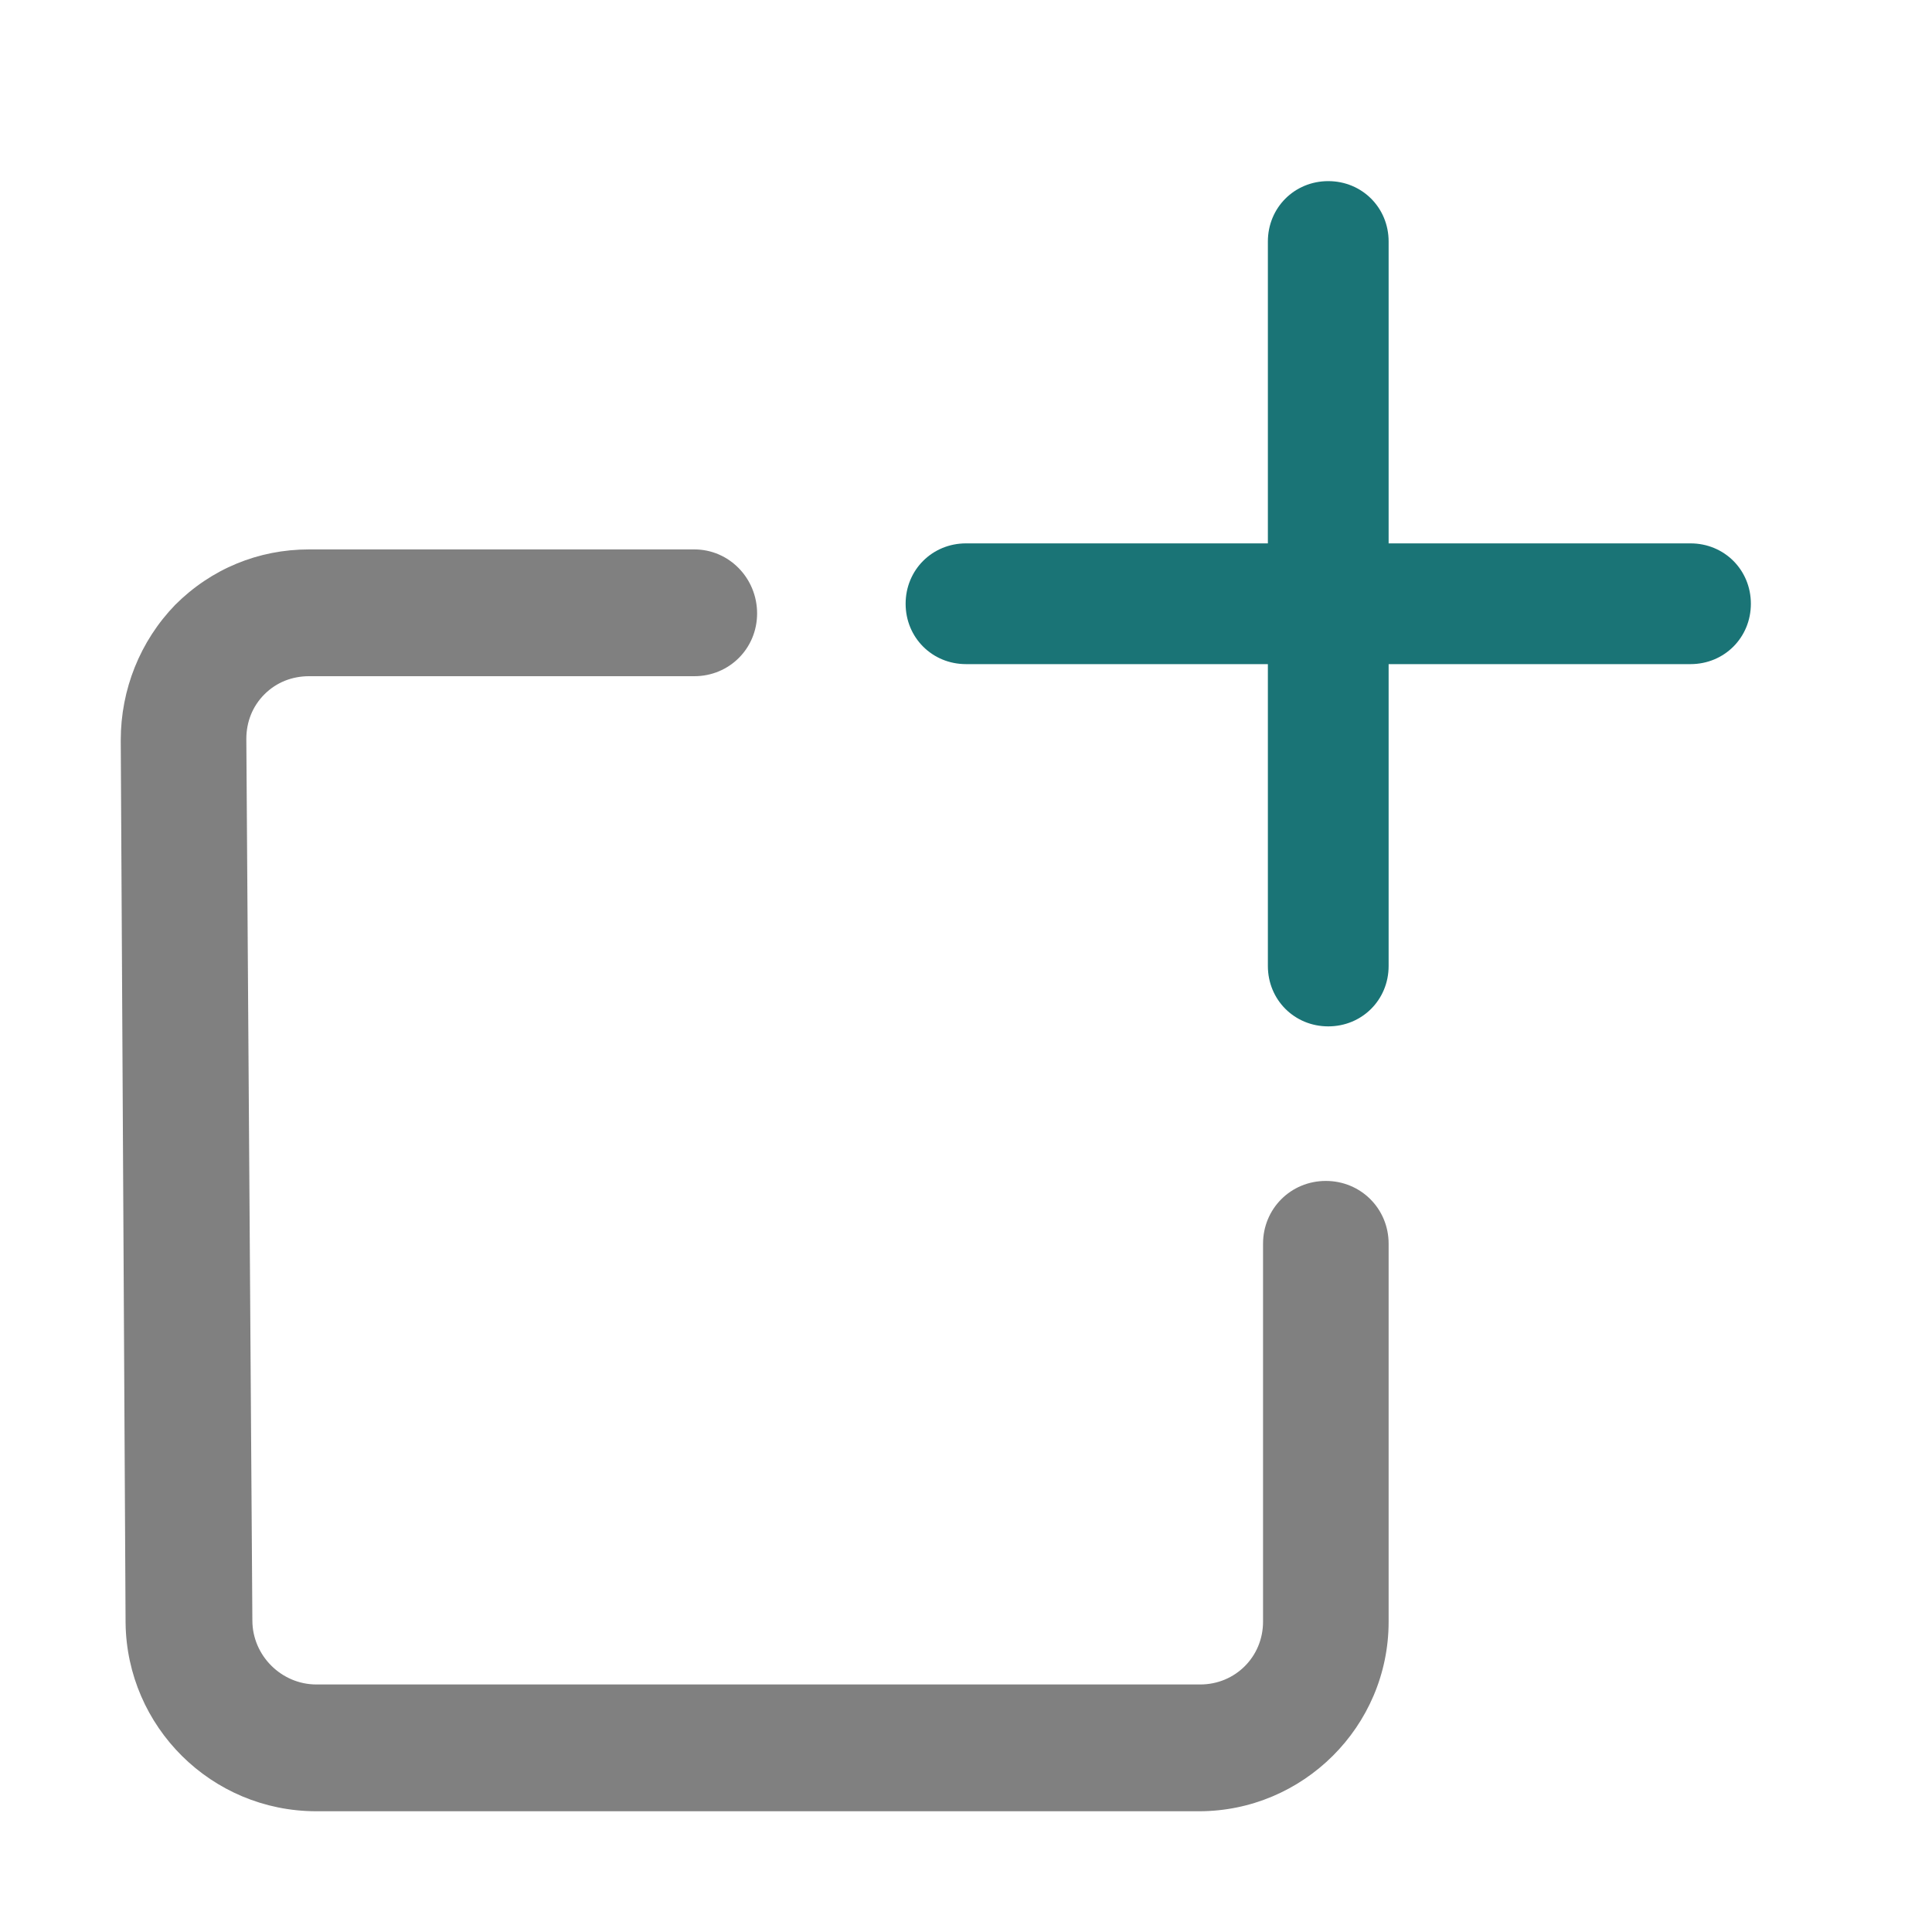 <?xml version="1.0" encoding="utf-8"?>
<!-- Generator: Adobe Illustrator 23.0.3, SVG Export Plug-In . SVG Version: 6.00 Build 0)  -->
<svg version="1.0" id="Layer_1" xmlns="http://www.w3.org/2000/svg" xmlns:xlink="http://www.w3.org/1999/xlink" x="0px" y="0px"
	 viewBox="0 0 16 16" enable-background="new 0 0 16 16" xml:space="preserve">
<g id="add_x5F_part">
	<g>
		<path fill="#1A7476" d="M11,8.5c-0.28,0-0.5-0.22-0.5-0.5V2c0-0.28,0.22-0.5,0.5-0.5s0.5,0.22,0.5,0.5v6
			C11.5,8.28,11.28,8.5,11,8.5z"/>
	</g>
	<g>
		<path fill="#1A7476" d="M14,5.5H8C7.72,5.5,7.5,5.28,7.5,5S7.72,4.5,8,4.5h6c0.28,0,0.5,0.22,0.5,0.5S14.28,5.5,14,5.5z"/>
	</g>
	<path fill="#808080" d="M10.98,9.78c-0.29,0-0.52,0.23-0.52,0.52v2.09v1.04c0,0.29-0.23,0.52-0.52,0.52H2.62
		c-0.29,0-0.53-0.24-0.53-0.53L2.04,6.12c0-0.14,0.05-0.27,0.15-0.37c0.1-0.1,0.23-0.15,0.37-0.15l3.19,0v0
		c0.29,0,0.52-0.23,0.52-0.52S6.04,4.55,5.75,4.55H3.66c-0.01,0-0.01,0-0.02,0l-1.08,0c-0.42,0-0.81,0.16-1.11,0.46
		C1.16,5.31,1,5.71,1,6.13l0.04,7.31C1.05,14.3,1.75,15,2.62,15h7.31c0.86,0,1.57-0.7,1.57-1.57v-1.04V10.3
		C11.5,10.01,11.27,9.78,10.98,9.78z"/>
</g>
</svg>
